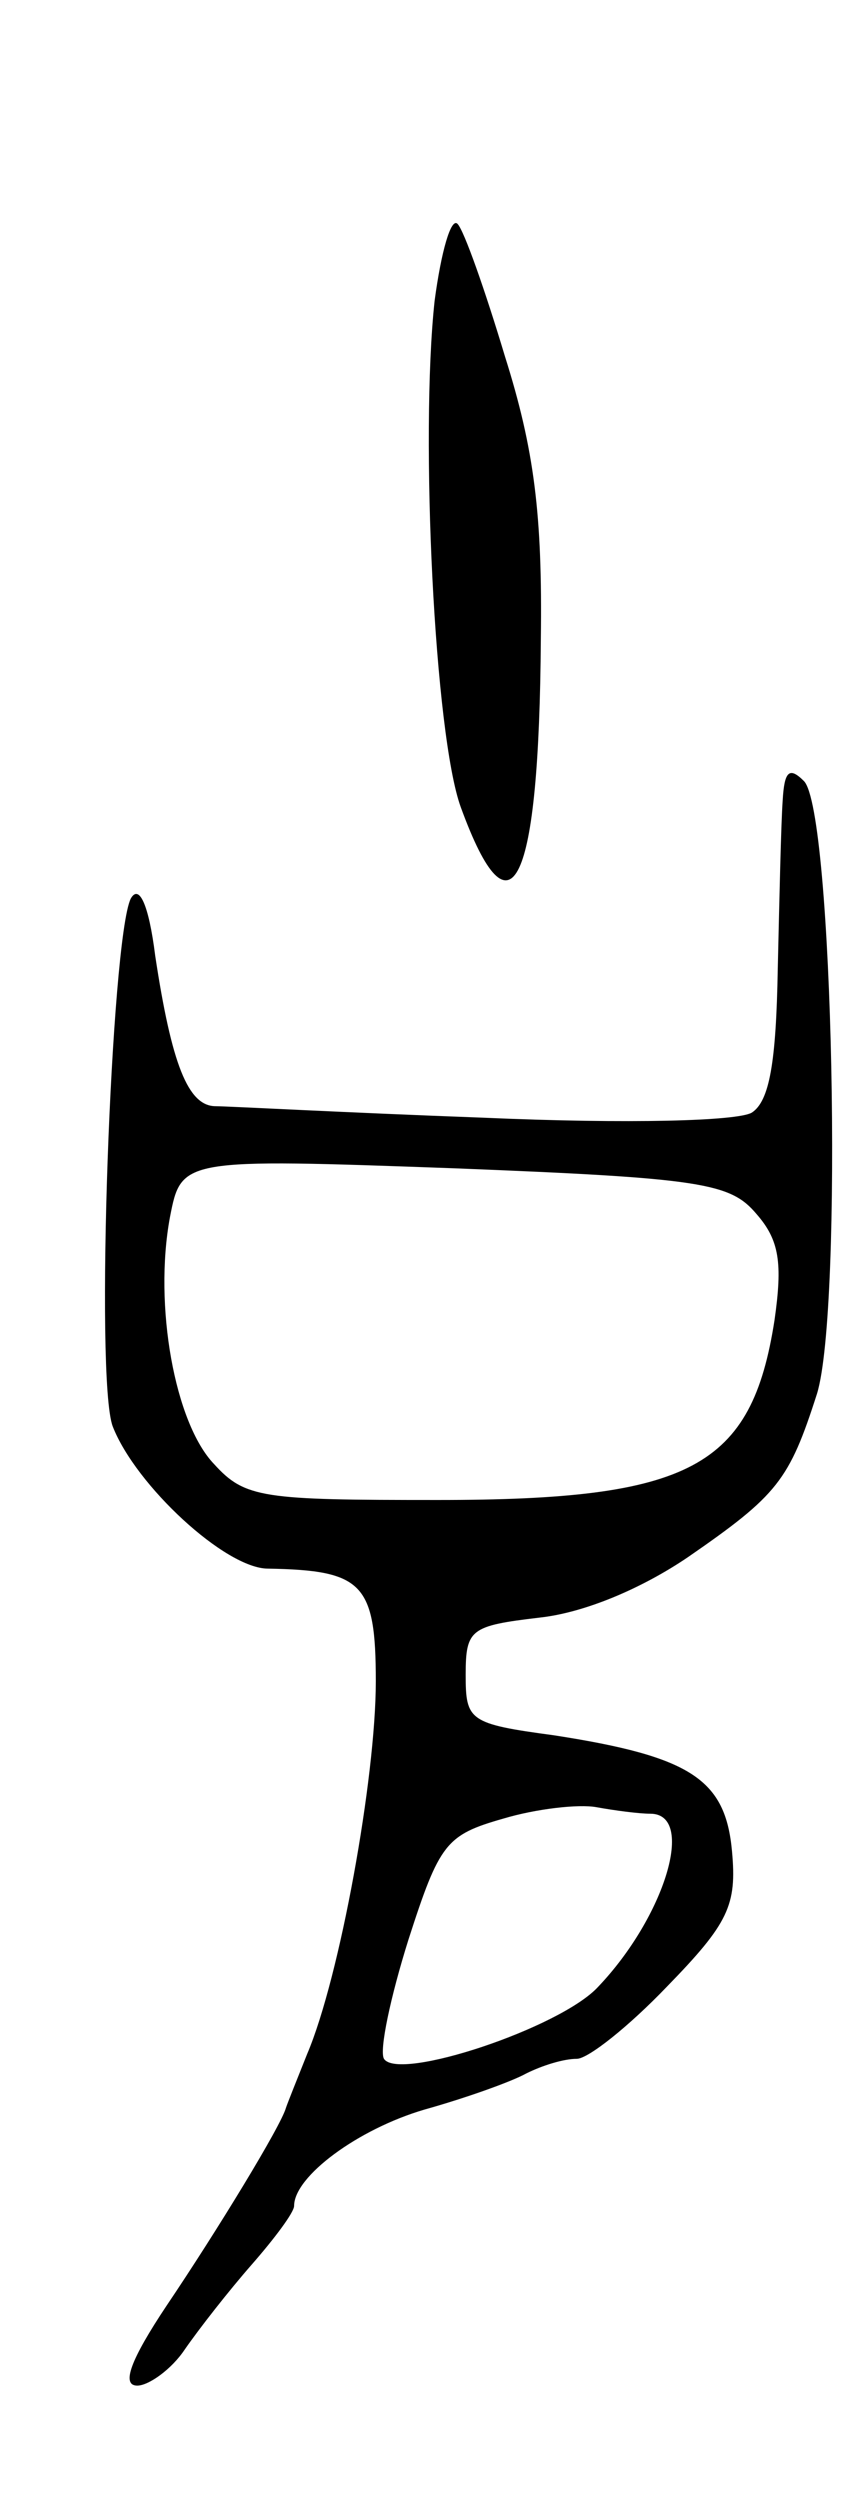 <svg version="1.0" xmlns="http://www.w3.org/2000/svg"
 width="53pt" height="153pt" viewBox="0 0 53 153"
 preserveAspectRatio="xMidYMid meet">
<g transform="translate(0,153) scale(0.1,-0.1)"
fill="#000000" stroke="none">
<path d="M266 1346 c-9 -83 0 -266 16 -310 31 -85 48 -48 49 103 1 76 -4 116
-22 173 -12 40 -25 77 -29 81 -4 4 -10 -17 -14 -47z"/>
<path d="M479 1040 c-1 -14 -2 -60 -3 -103 -1 -57 -5 -81 -16 -88 -9 -5 -74
-7 -165 -3 -82 3 -156 7 -163 7 -17 0 -27 26 -37 92 -4 32 -10 44 -15 35 -12
-25 -22 -294 -11 -323 14 -36 69 -87 95 -87 58 -1 66 -9 66 -69 0 -59 -22
-181 -42 -228 -6 -15 -12 -30 -13 -33 -3 -11 -42 -75 -73 -121 -22 -33 -28
-49 -18 -49 7 0 21 10 29 22 9 13 27 36 41 52 14 16 26 32 26 36 0 18 39 47
80 59 25 7 53 17 62 22 10 5 23 9 31 9 7 0 32 20 55 44 38 39 43 50 40 83 -4
44 -25 58 -109 71 -52 7 -54 9 -54 37 0 28 3 30 45 35 28 3 63 18 91 37 55 38
62 47 79 100 16 52 10 357 -8 375 -9 9 -12 6 -13 -12z m-16 -253 c14 -16 16
-30 11 -65 -14 -90 -51 -110 -206 -110 -107 0 -118 1 -137 22 -24 25 -37 97
-27 151 7 36 7 36 174 30 152 -6 169 -9 185 -28z m-65 -367 c28 0 9 -63 -32
-106 -23 -25 -122 -58 -131 -44 -3 5 4 38 15 73 19 59 23 64 58 74 20 6 46 9
57 7 11 -2 26 -4 33 -4z"/>
</g>
</svg>
